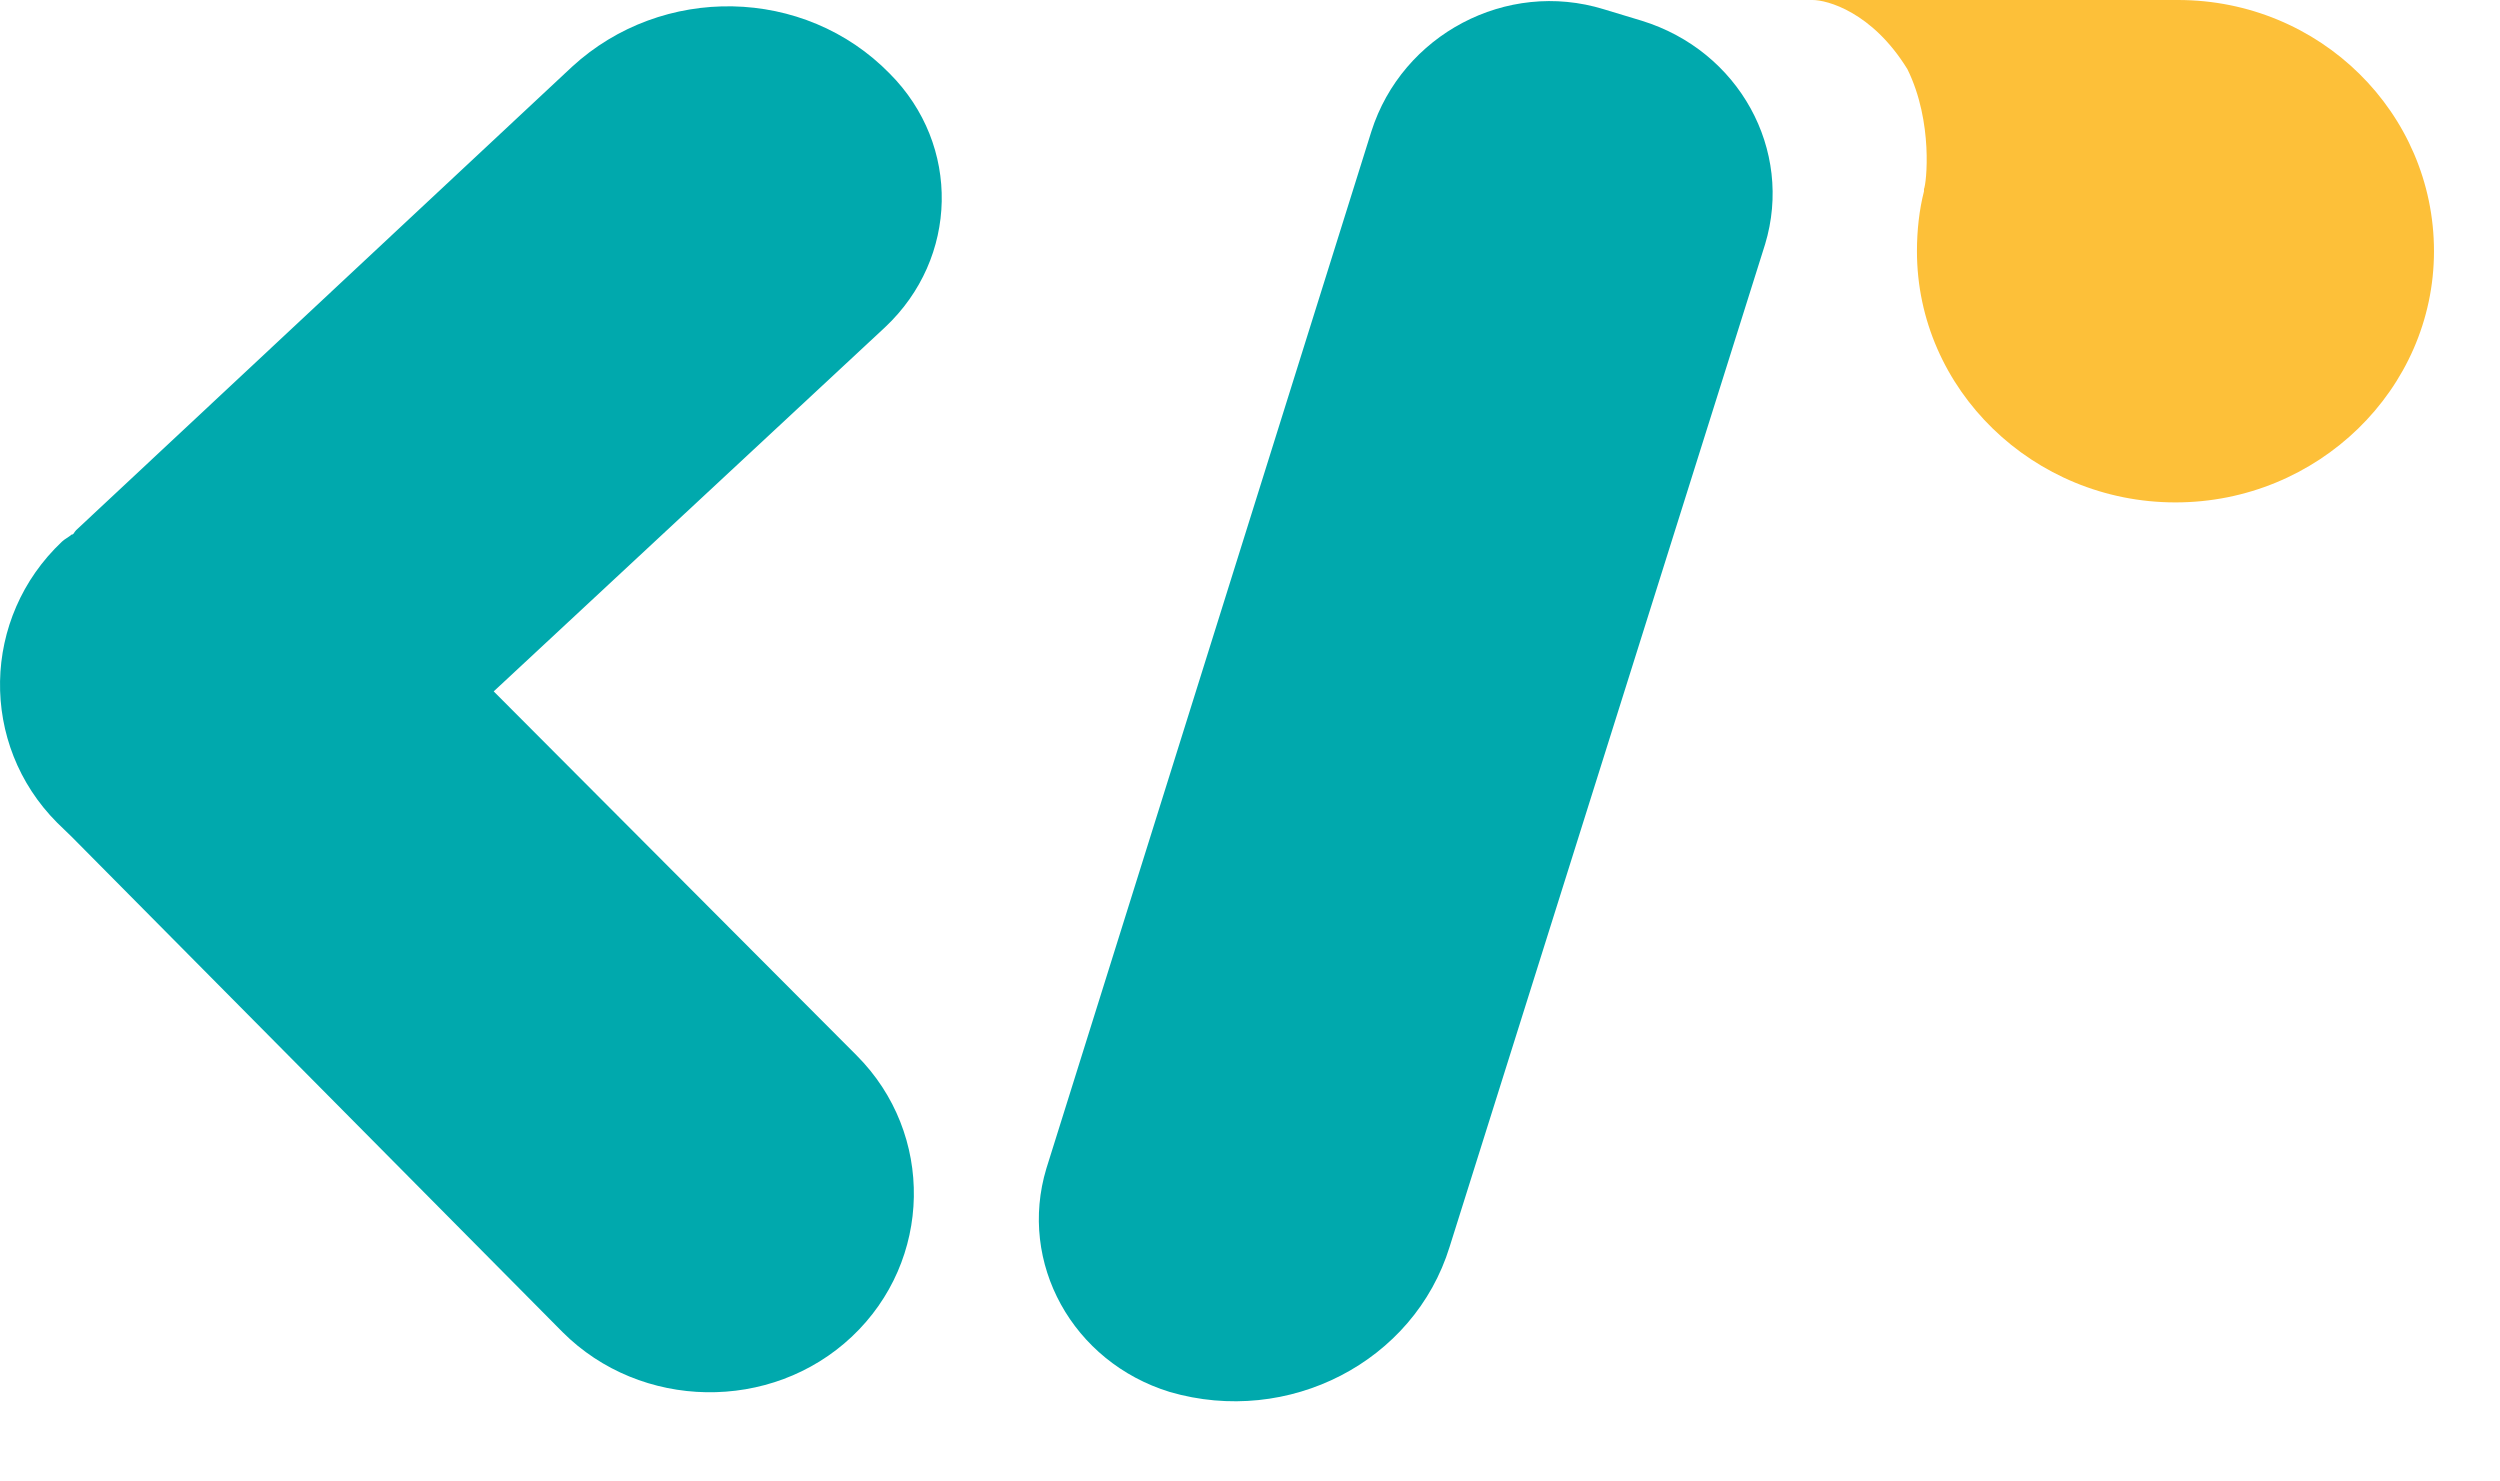 <svg preserveAspectRatio="none" width="100%" height="100%" overflow="visible" style="display: block;" viewBox="0 0 27 16" fill="none" xmlns="http://www.w3.org/2000/svg">
<g id="Group">
<path id="Vector" d="M5.332 7.467L9.559 3.534C10.353 2.788 10.379 1.568 9.61 0.796C8.688 -0.149 7.151 -0.174 6.177 0.722L0.823 5.725C0.798 5.749 0.798 5.774 0.772 5.774C0.746 5.799 0.695 5.824 0.67 5.849C-0.201 6.67 -0.227 8.039 0.618 8.886L0.772 9.035L6.075 14.386C6.92 15.232 8.329 15.257 9.2 14.436C10.071 13.615 10.097 12.246 9.252 11.399L5.332 7.467Z" fill="#00A9AD"/>
<path id="Vector_2" d="M17.321 0.1L17.731 0.224C18.781 0.548 19.371 1.618 19.063 2.638L15.656 13.465C15.272 14.71 13.914 15.407 12.633 15.033C11.583 14.71 10.993 13.639 11.301 12.619L14.811 1.419C15.144 0.373 16.271 -0.224 17.321 0.1Z" fill="#00A9AD"/>
<g id="Group_2">
<path id="Vector_3" d="M23.521 0C23.495 0 23.495 0 23.469 0H19.576C19.729 0 20.216 0.124 20.6 0.747C20.882 1.319 20.805 1.991 20.779 2.041C20.779 2.066 20.779 2.066 20.779 2.066C20.728 2.265 20.703 2.489 20.703 2.713C20.703 4.206 21.958 5.426 23.495 5.426C25.032 5.426 26.287 4.206 26.287 2.713C26.287 1.22 25.058 0 23.521 0Z" fill="#FDC039"/>
<path id="Vector_4" d="M18.704 0.075H18.729C18.704 0.075 18.704 0.075 18.704 0.075Z" fill="#FFC234"/>
</g>
</g>
</svg>

